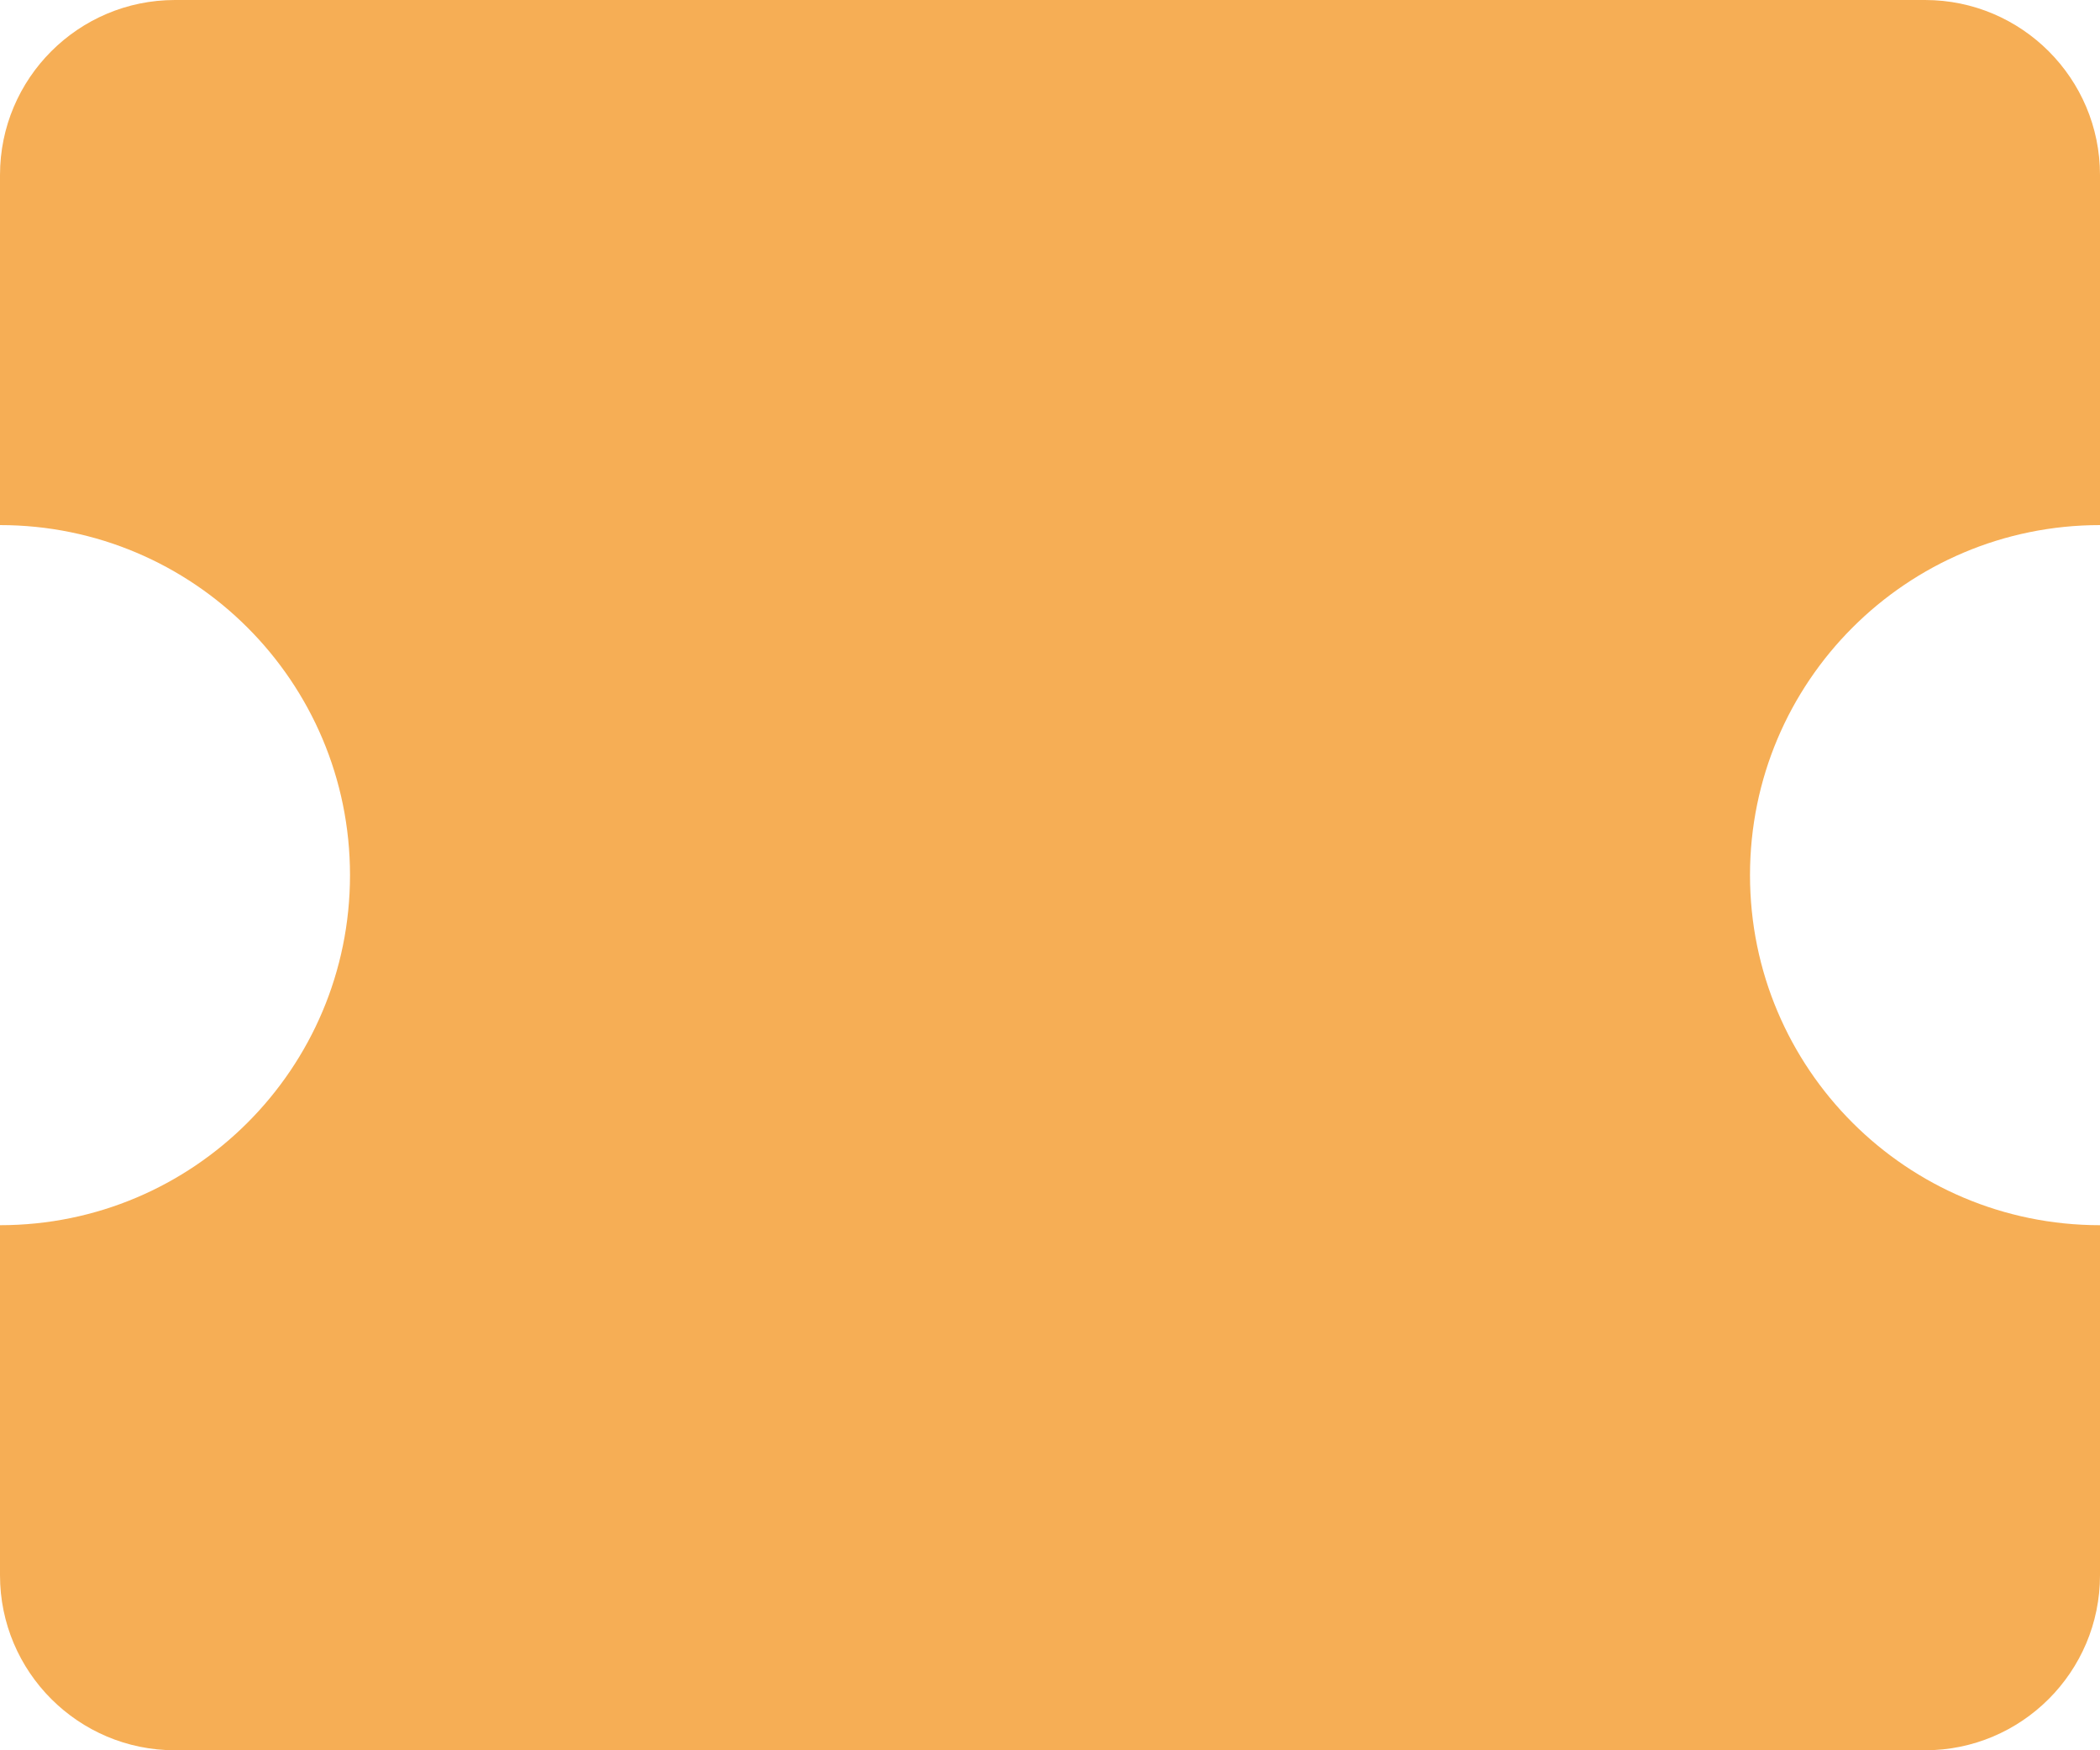 <svg width="12" height="10" viewBox="0 0 12 10" fill="none" xmlns="http://www.w3.org/2000/svg">
<path d="M10 5C10 3.895 10.895 3 12 3V1C12 0.448 11.552 0 11 0H1C0.448 0 0 0.448 0 1V3C1.105 3 2 3.895 2 5C2 6.105 1.105 7 0 7V9C0 9.552 0.448 10 1 10H11C11.552 10 12 9.552 12 9V7C10.895 7 10 6.105 10 5Z" fill="#F6AE55"/>
</svg>
